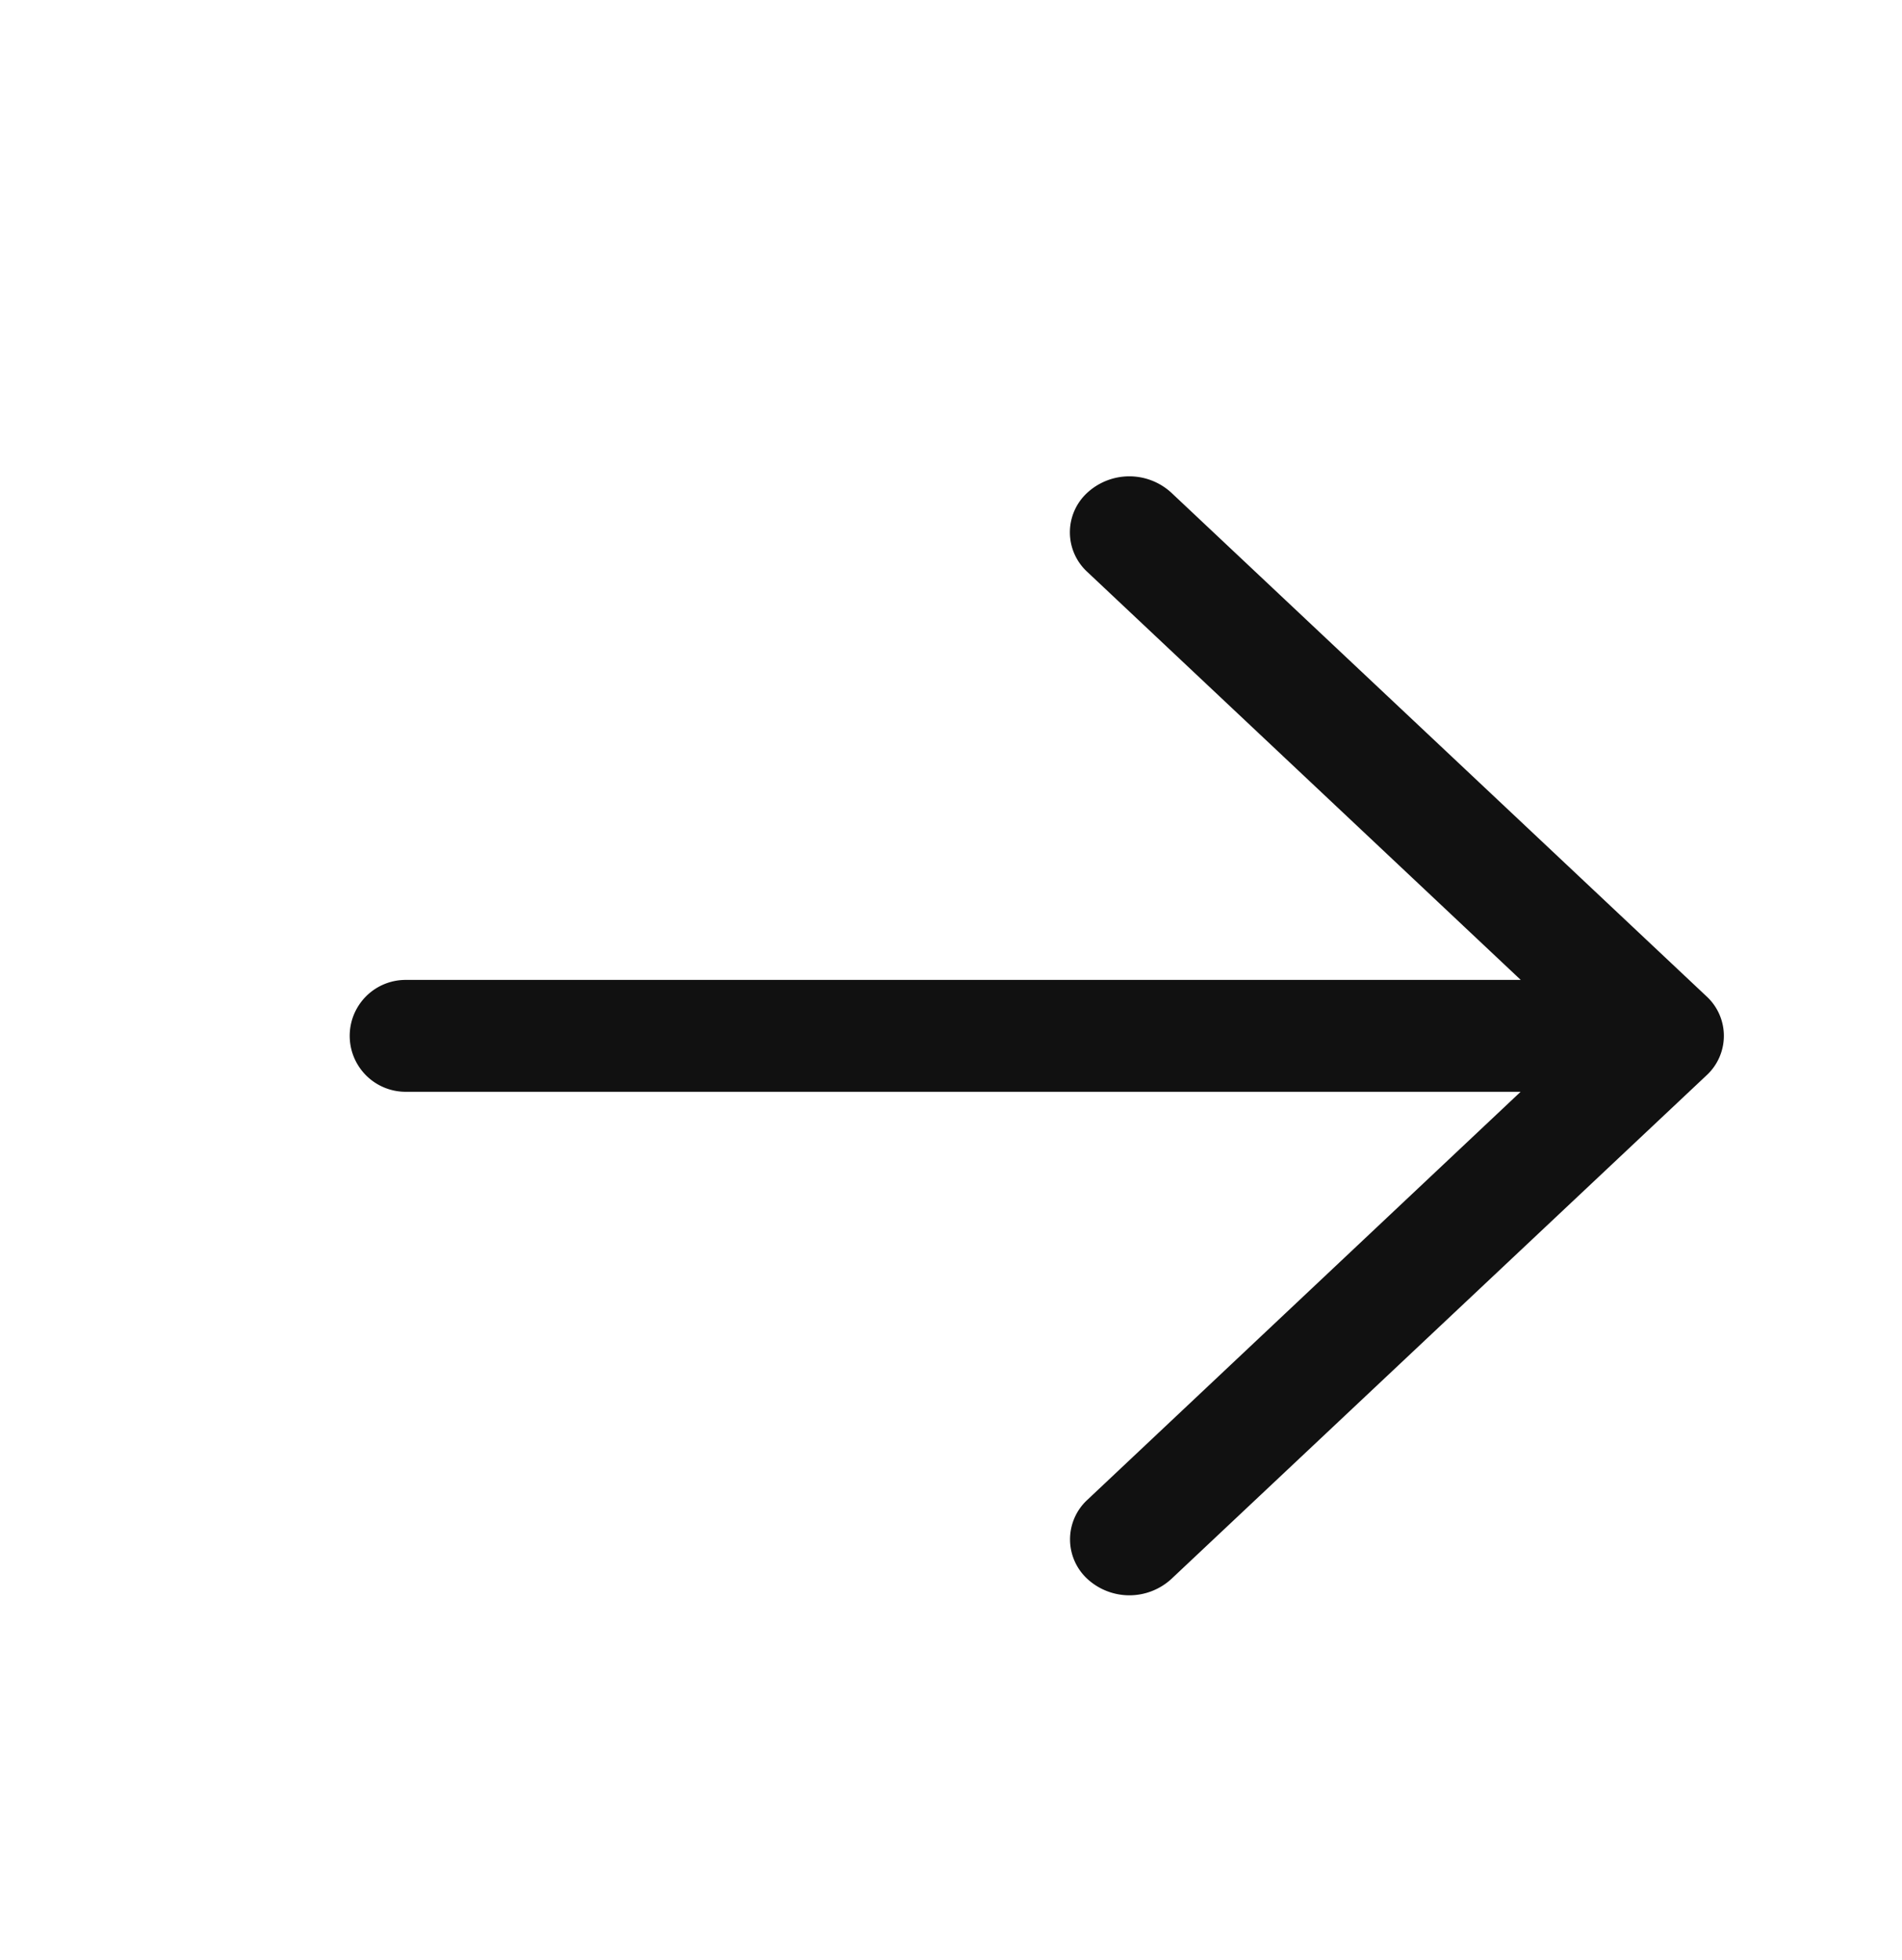 <svg width="33" height="34" viewBox="0 0 33 34" fill="none" xmlns="http://www.w3.org/2000/svg">
    <path d="M26.385 18.941H7.038a.97.97 0 1 1 0-1.941h19.347l-7.52-7.078a.932.932 0 0 1 0-1.374 1.077 1.077 0 0 1 1.458 0l9.283 8.735a.931.931 0 0 1 0 1.375l-9.283 8.735a1.077 1.077 0 0 1-1.456 0 .933.933 0 0 1 0-1.374l7.516-7.078h.002z" fill="#111"/>
</svg>
